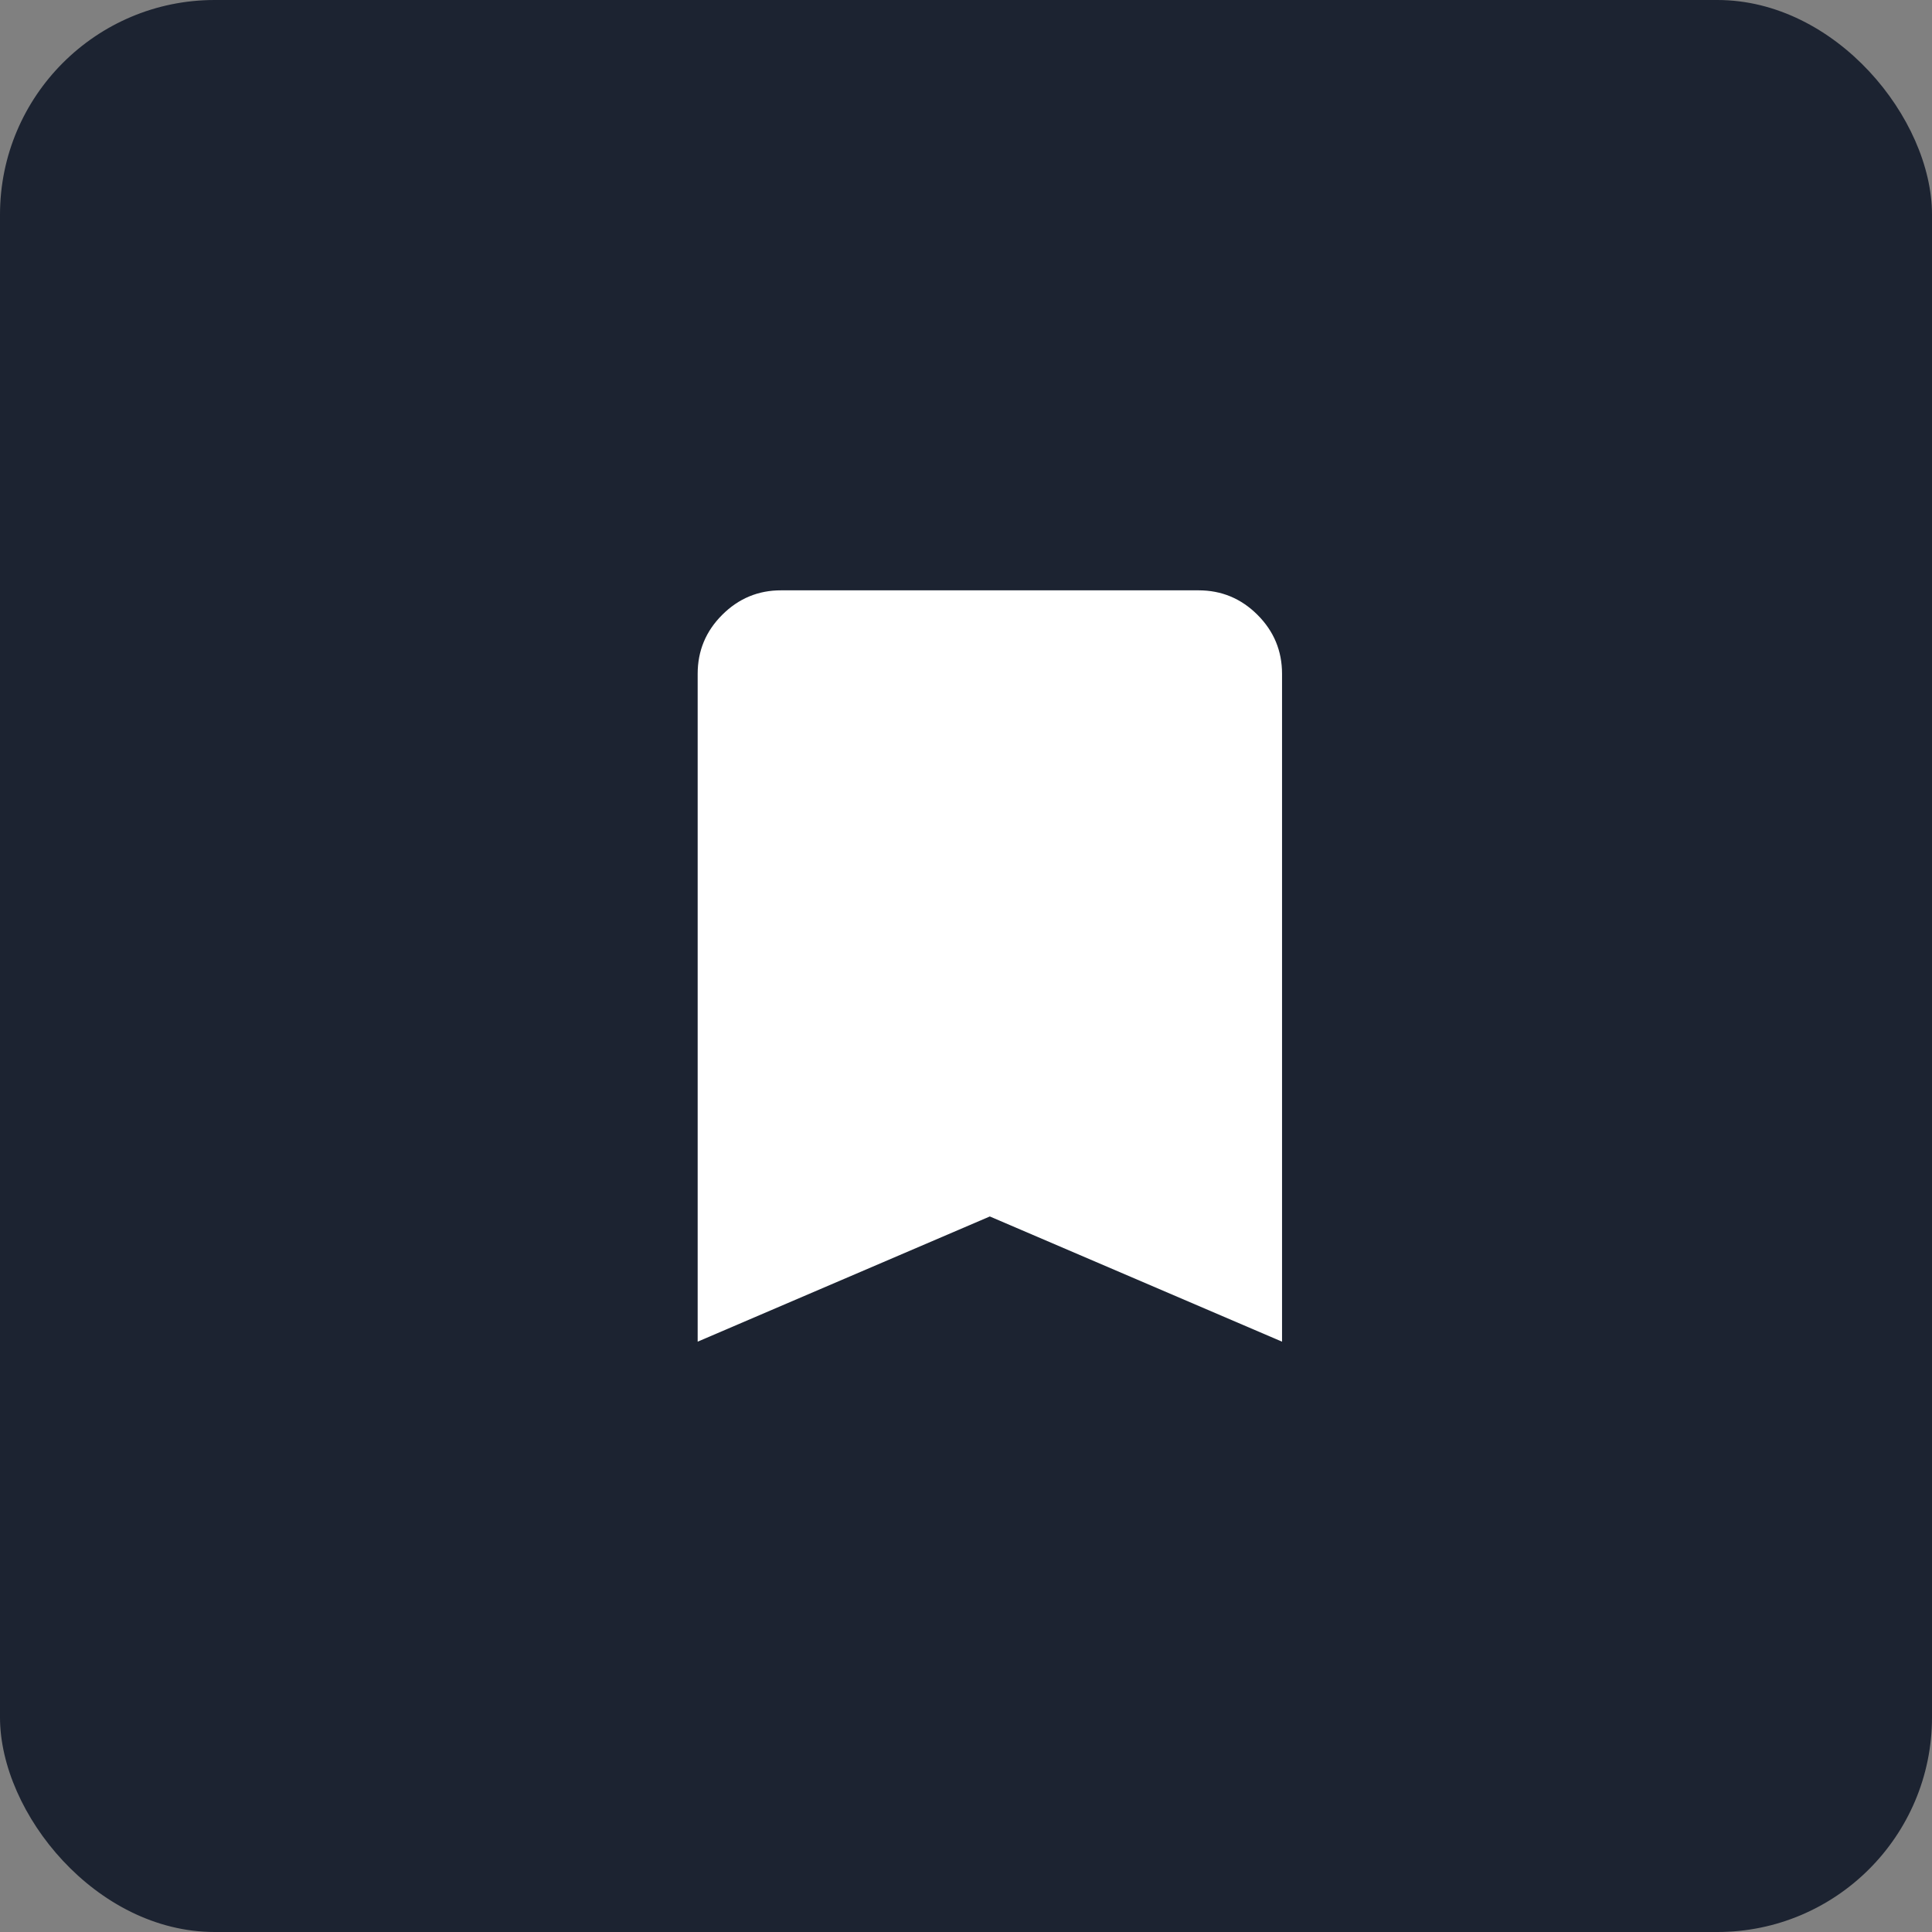 <svg width="36" height="36" viewBox="0 0 36 36" fill="none" xmlns="http://www.w3.org/2000/svg">
<rect x="0" y="0" width="36" height="36" fill="#808080" stroke="none"/>
<rect width="36" height="36" rx="4" fill="#1C2331"/>
<path d="M13 25V12.556C13 12.128 13.152 11.761 13.457 11.457C13.762 11.152 14.128 10.999 14.556 11H22.333C22.761 11 23.127 11.152 23.432 11.457C23.737 11.762 23.889 12.128 23.889 12.556V25L18.444 22.667L13 25Z" fill="white"/>
</svg>
